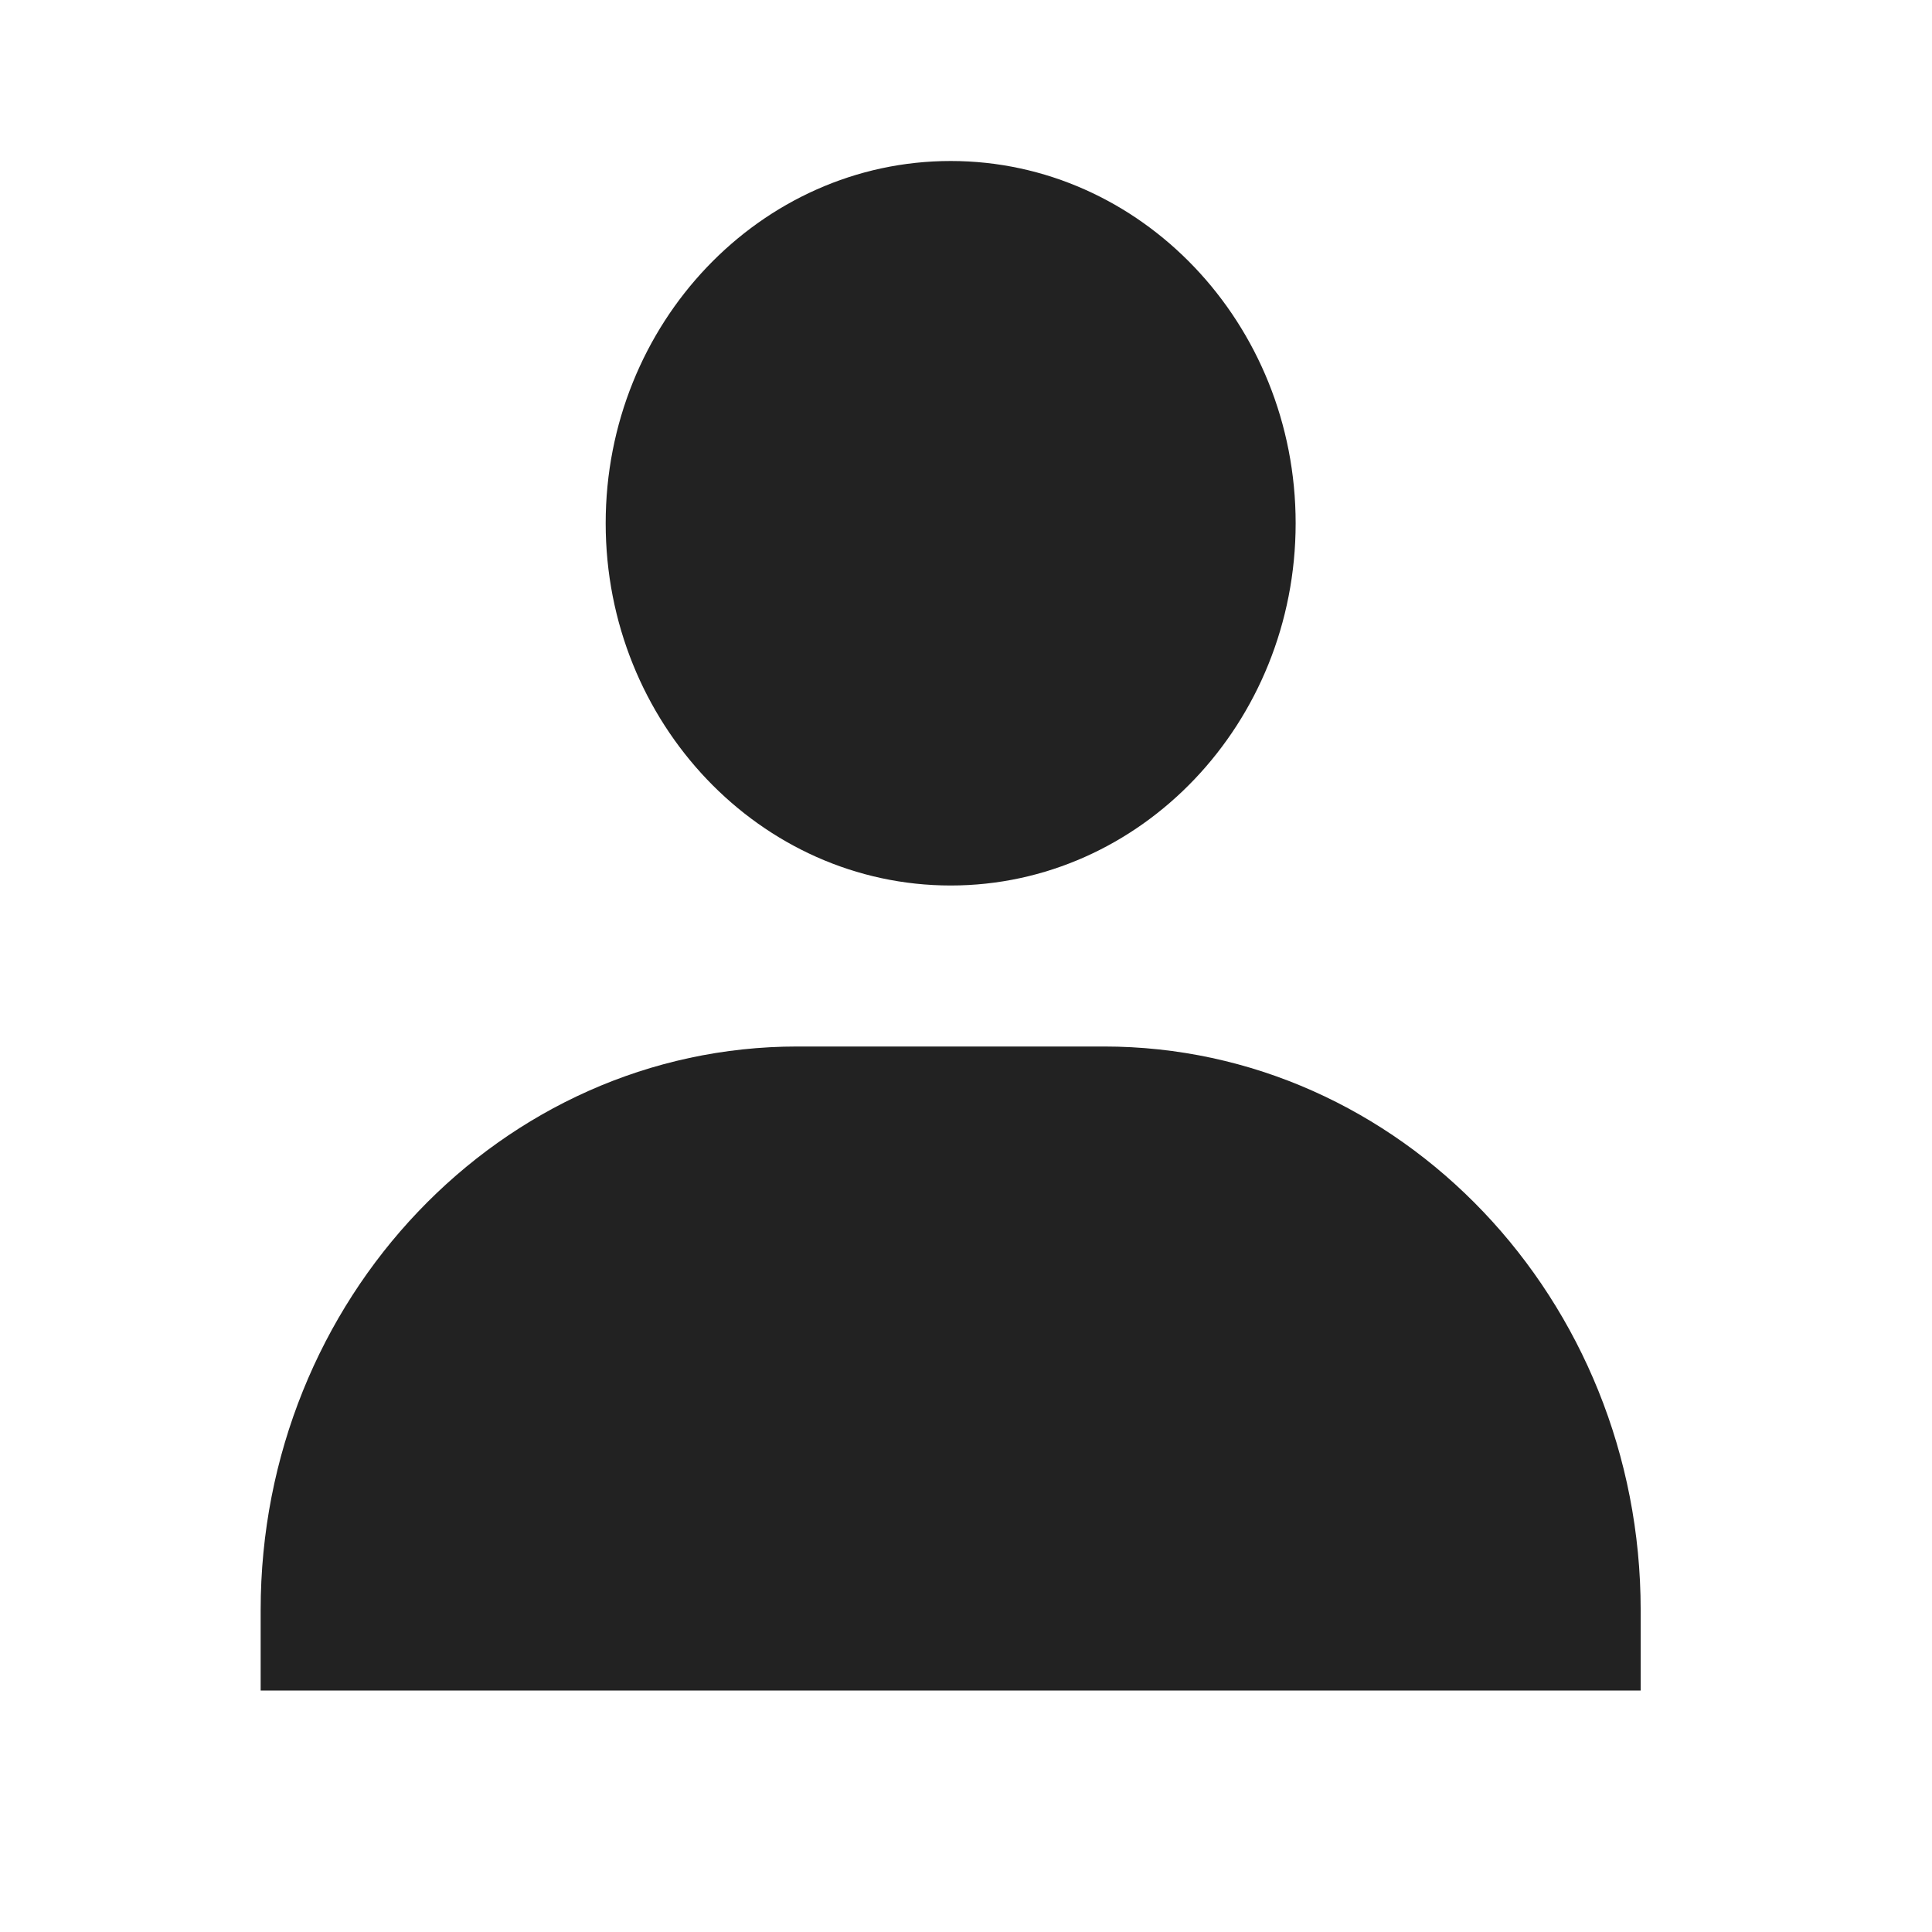 <svg viewBox="0 0 24 24" fill="none" xmlns="http://www.w3.org/2000/svg">
<path d="M7.524 6.5C7.524 8.981 9.447 11 11.81 11C14.172 11 16.095 8.981 16.095 6.5C16.095 4.019 14.172 2 11.81 2C9.447 2 7.524 4.019 7.524 6.5ZM19.429 21H20.381V20C20.381 16.141 17.39 13 13.714 13H9.905C6.229 13 3.238 16.141 3.238 20V21H19.429Z" fill="#222222"/>
</svg>
